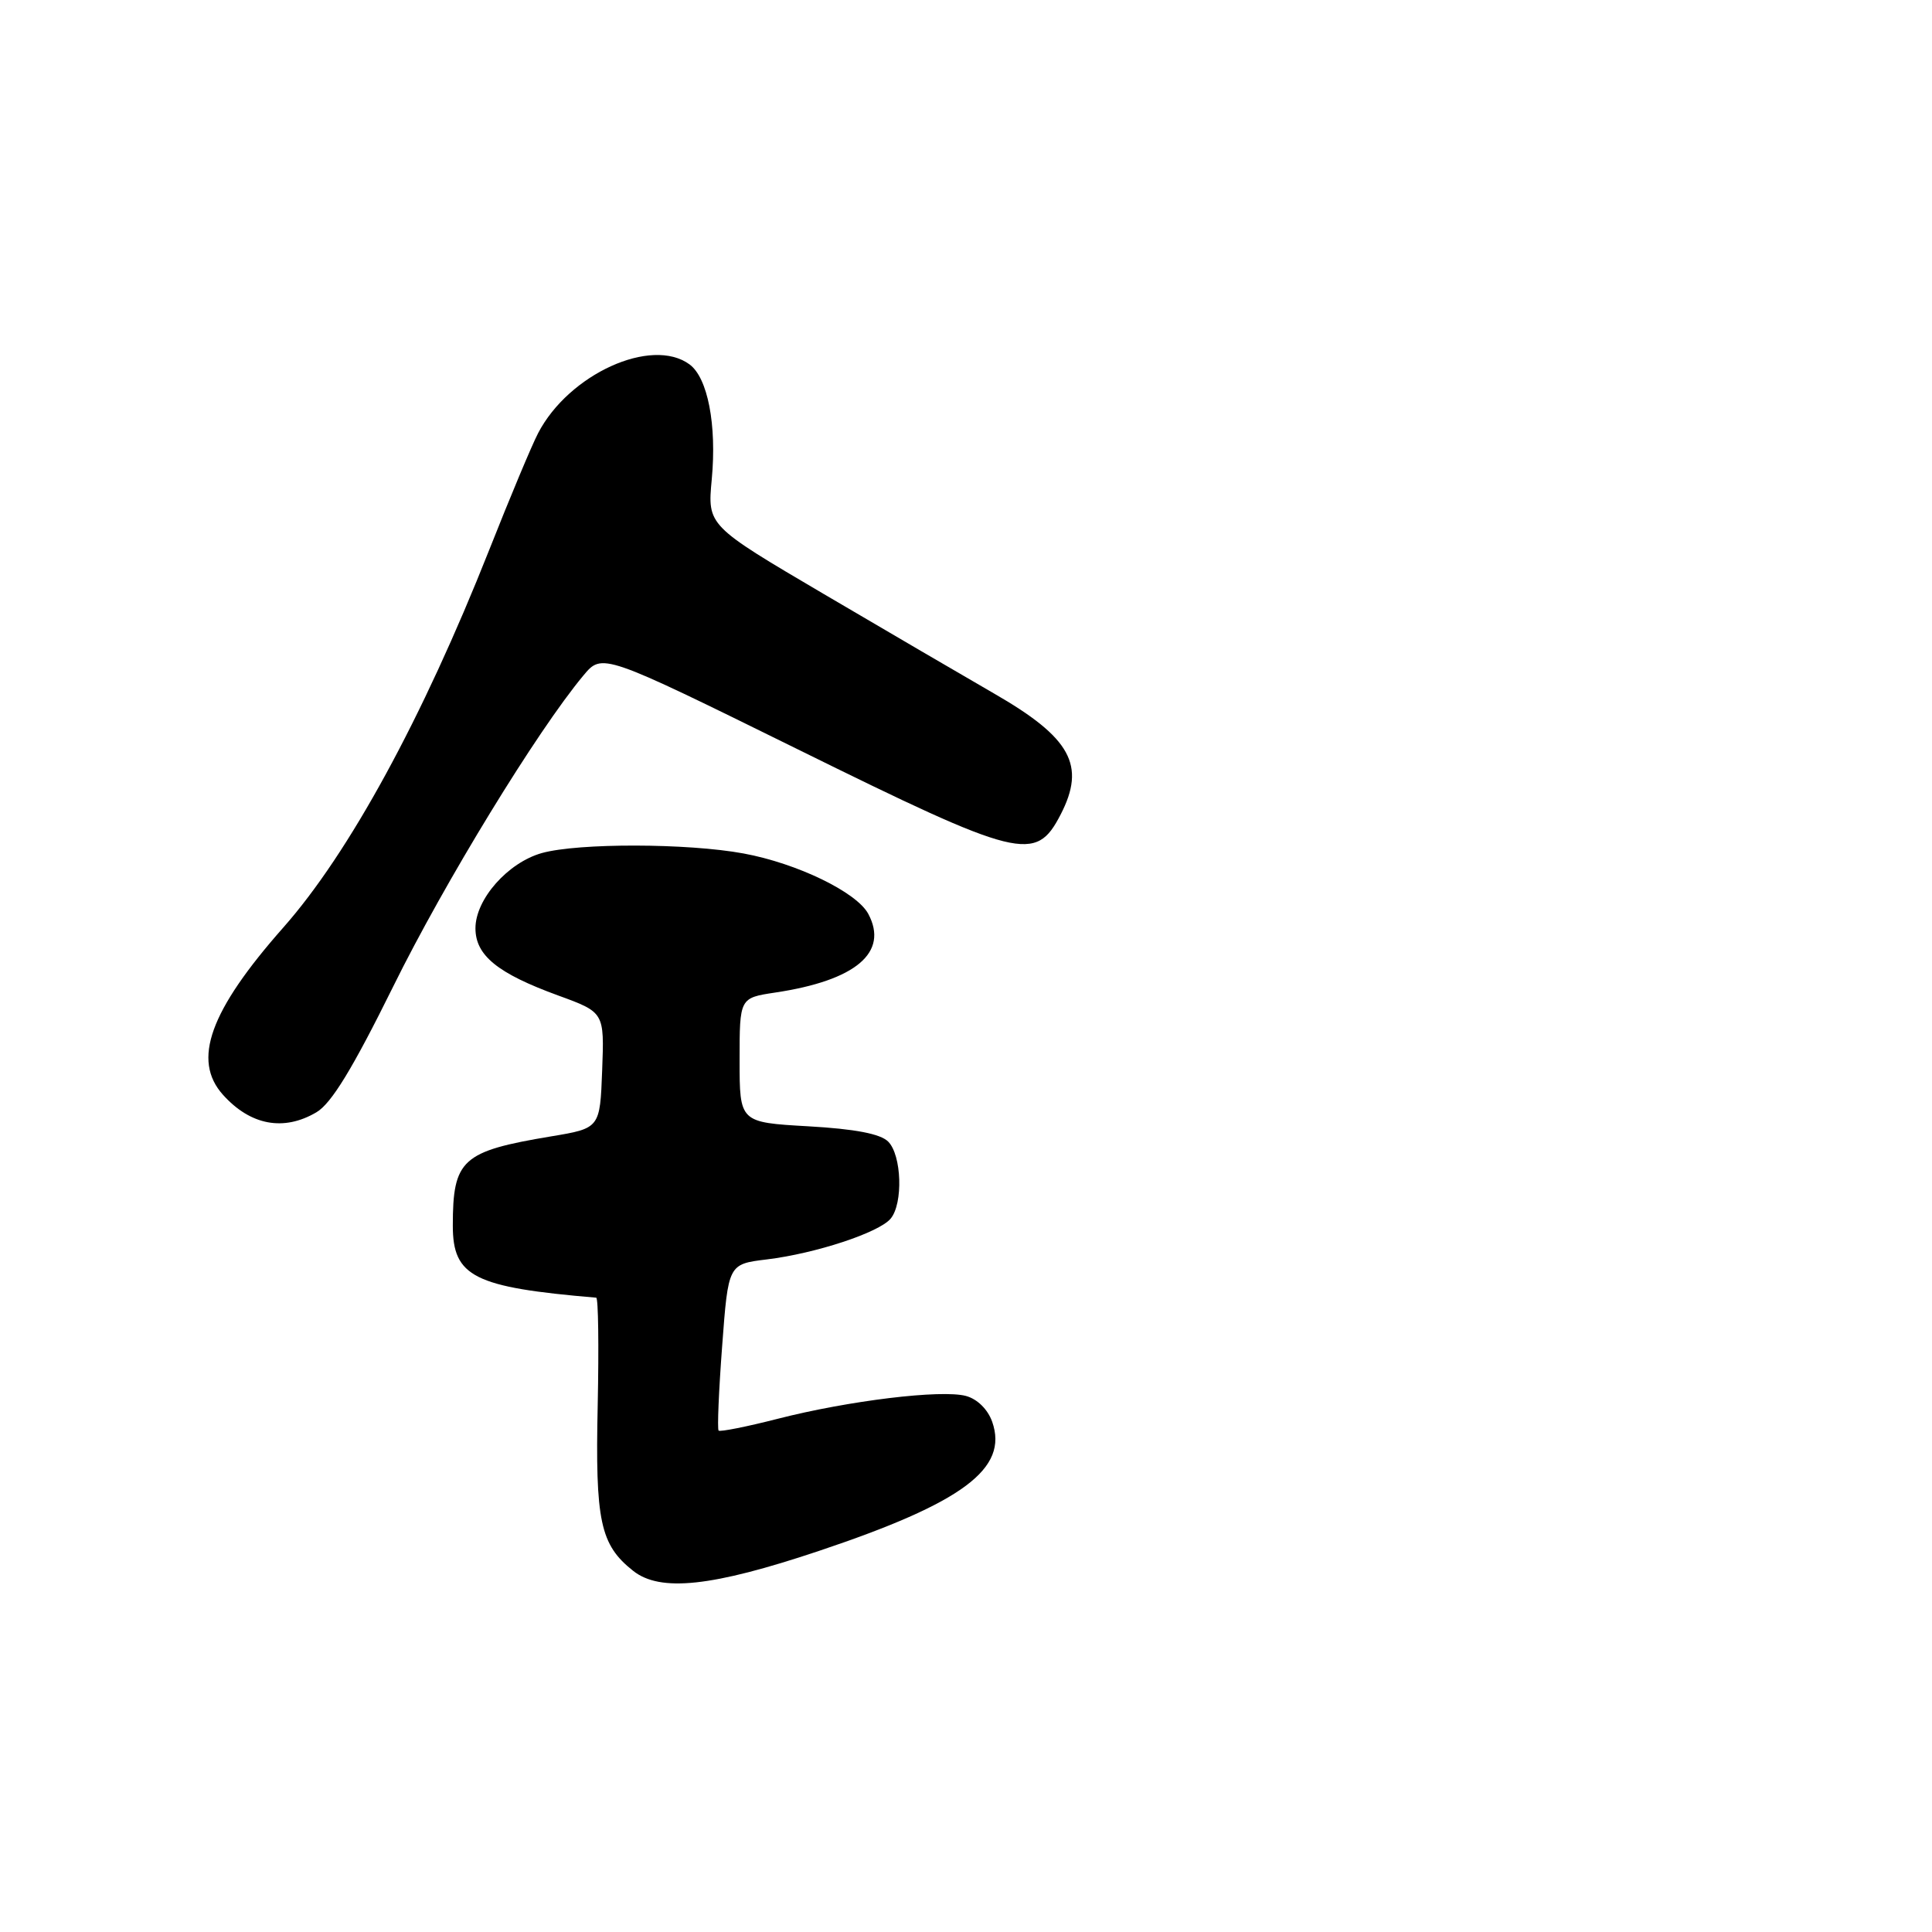 <?xml version="1.0" encoding="UTF-8" standalone="no"?>
<!DOCTYPE svg PUBLIC "-//W3C//DTD SVG 1.1//EN" "http://www.w3.org/Graphics/SVG/1.1/DTD/svg11.dtd" >
<svg xmlns="http://www.w3.org/2000/svg" xmlns:xlink="http://www.w3.org/1999/xlink" version="1.1" viewBox="0 0 256 256">
 <g >
 <path fill="currentColor"
d=" M 108.50 205.51 C 127.61 199.11 133.65 194.60 131.47 188.39 C 130.89 186.75 129.49 185.37 127.99 184.97 C 124.73 184.10 112.46 185.59 103.04 188.00 C 98.93 189.05 95.41 189.75 95.22 189.56 C 95.03 189.36 95.24 184.32 95.69 178.35 C 96.50 167.50 96.50 167.50 101.61 166.88 C 108.09 166.09 116.49 163.32 118.02 161.47 C 119.69 159.46 119.48 153.06 117.69 151.27 C 116.67 150.24 113.29 149.59 107.09 149.24 C 98.00 148.72 98.00 148.72 98.00 140.47 C 98.00 132.23 98.00 132.23 102.71 131.52 C 113.40 129.92 117.79 126.21 115.05 121.09 C 113.51 118.22 105.63 114.40 98.53 113.09 C 91.11 111.72 76.66 111.69 71.81 113.03 C 67.30 114.29 63.00 119.15 63.00 123.00 C 63.00 126.60 65.93 128.98 73.97 131.91 C 80.08 134.14 80.08 134.14 79.79 141.82 C 79.50 149.50 79.50 149.50 73.00 150.58 C 61.20 152.55 60.00 153.64 60.00 162.41 C 60.00 169.17 62.81 170.58 79.00 171.95 C 79.28 171.98 79.36 178.37 79.20 186.16 C 78.86 201.58 79.53 204.69 83.89 208.14 C 87.48 210.99 94.35 210.25 108.50 205.51 Z  M 41.93 147.38 C 43.91 146.22 46.74 141.57 52.09 130.74 C 58.89 116.94 71.22 96.79 77.30 89.51 C 79.79 86.52 79.79 86.52 105.65 99.26 C 135.22 113.84 137.22 114.34 140.54 107.93 C 143.91 101.40 141.91 97.76 131.71 91.89 C 127.74 89.60 117.58 83.66 109.12 78.69 C 93.74 69.64 93.74 69.64 94.31 63.53 C 94.99 56.29 93.78 50.05 91.36 48.28 C 86.32 44.59 75.37 49.57 71.30 57.40 C 70.47 58.99 67.55 65.97 64.81 72.90 C 55.97 95.22 46.25 113.05 37.54 122.90 C 27.78 133.95 25.43 140.49 29.55 145.07 C 33.19 149.12 37.60 149.94 41.93 147.38 Z "/>
</g>
</svg>